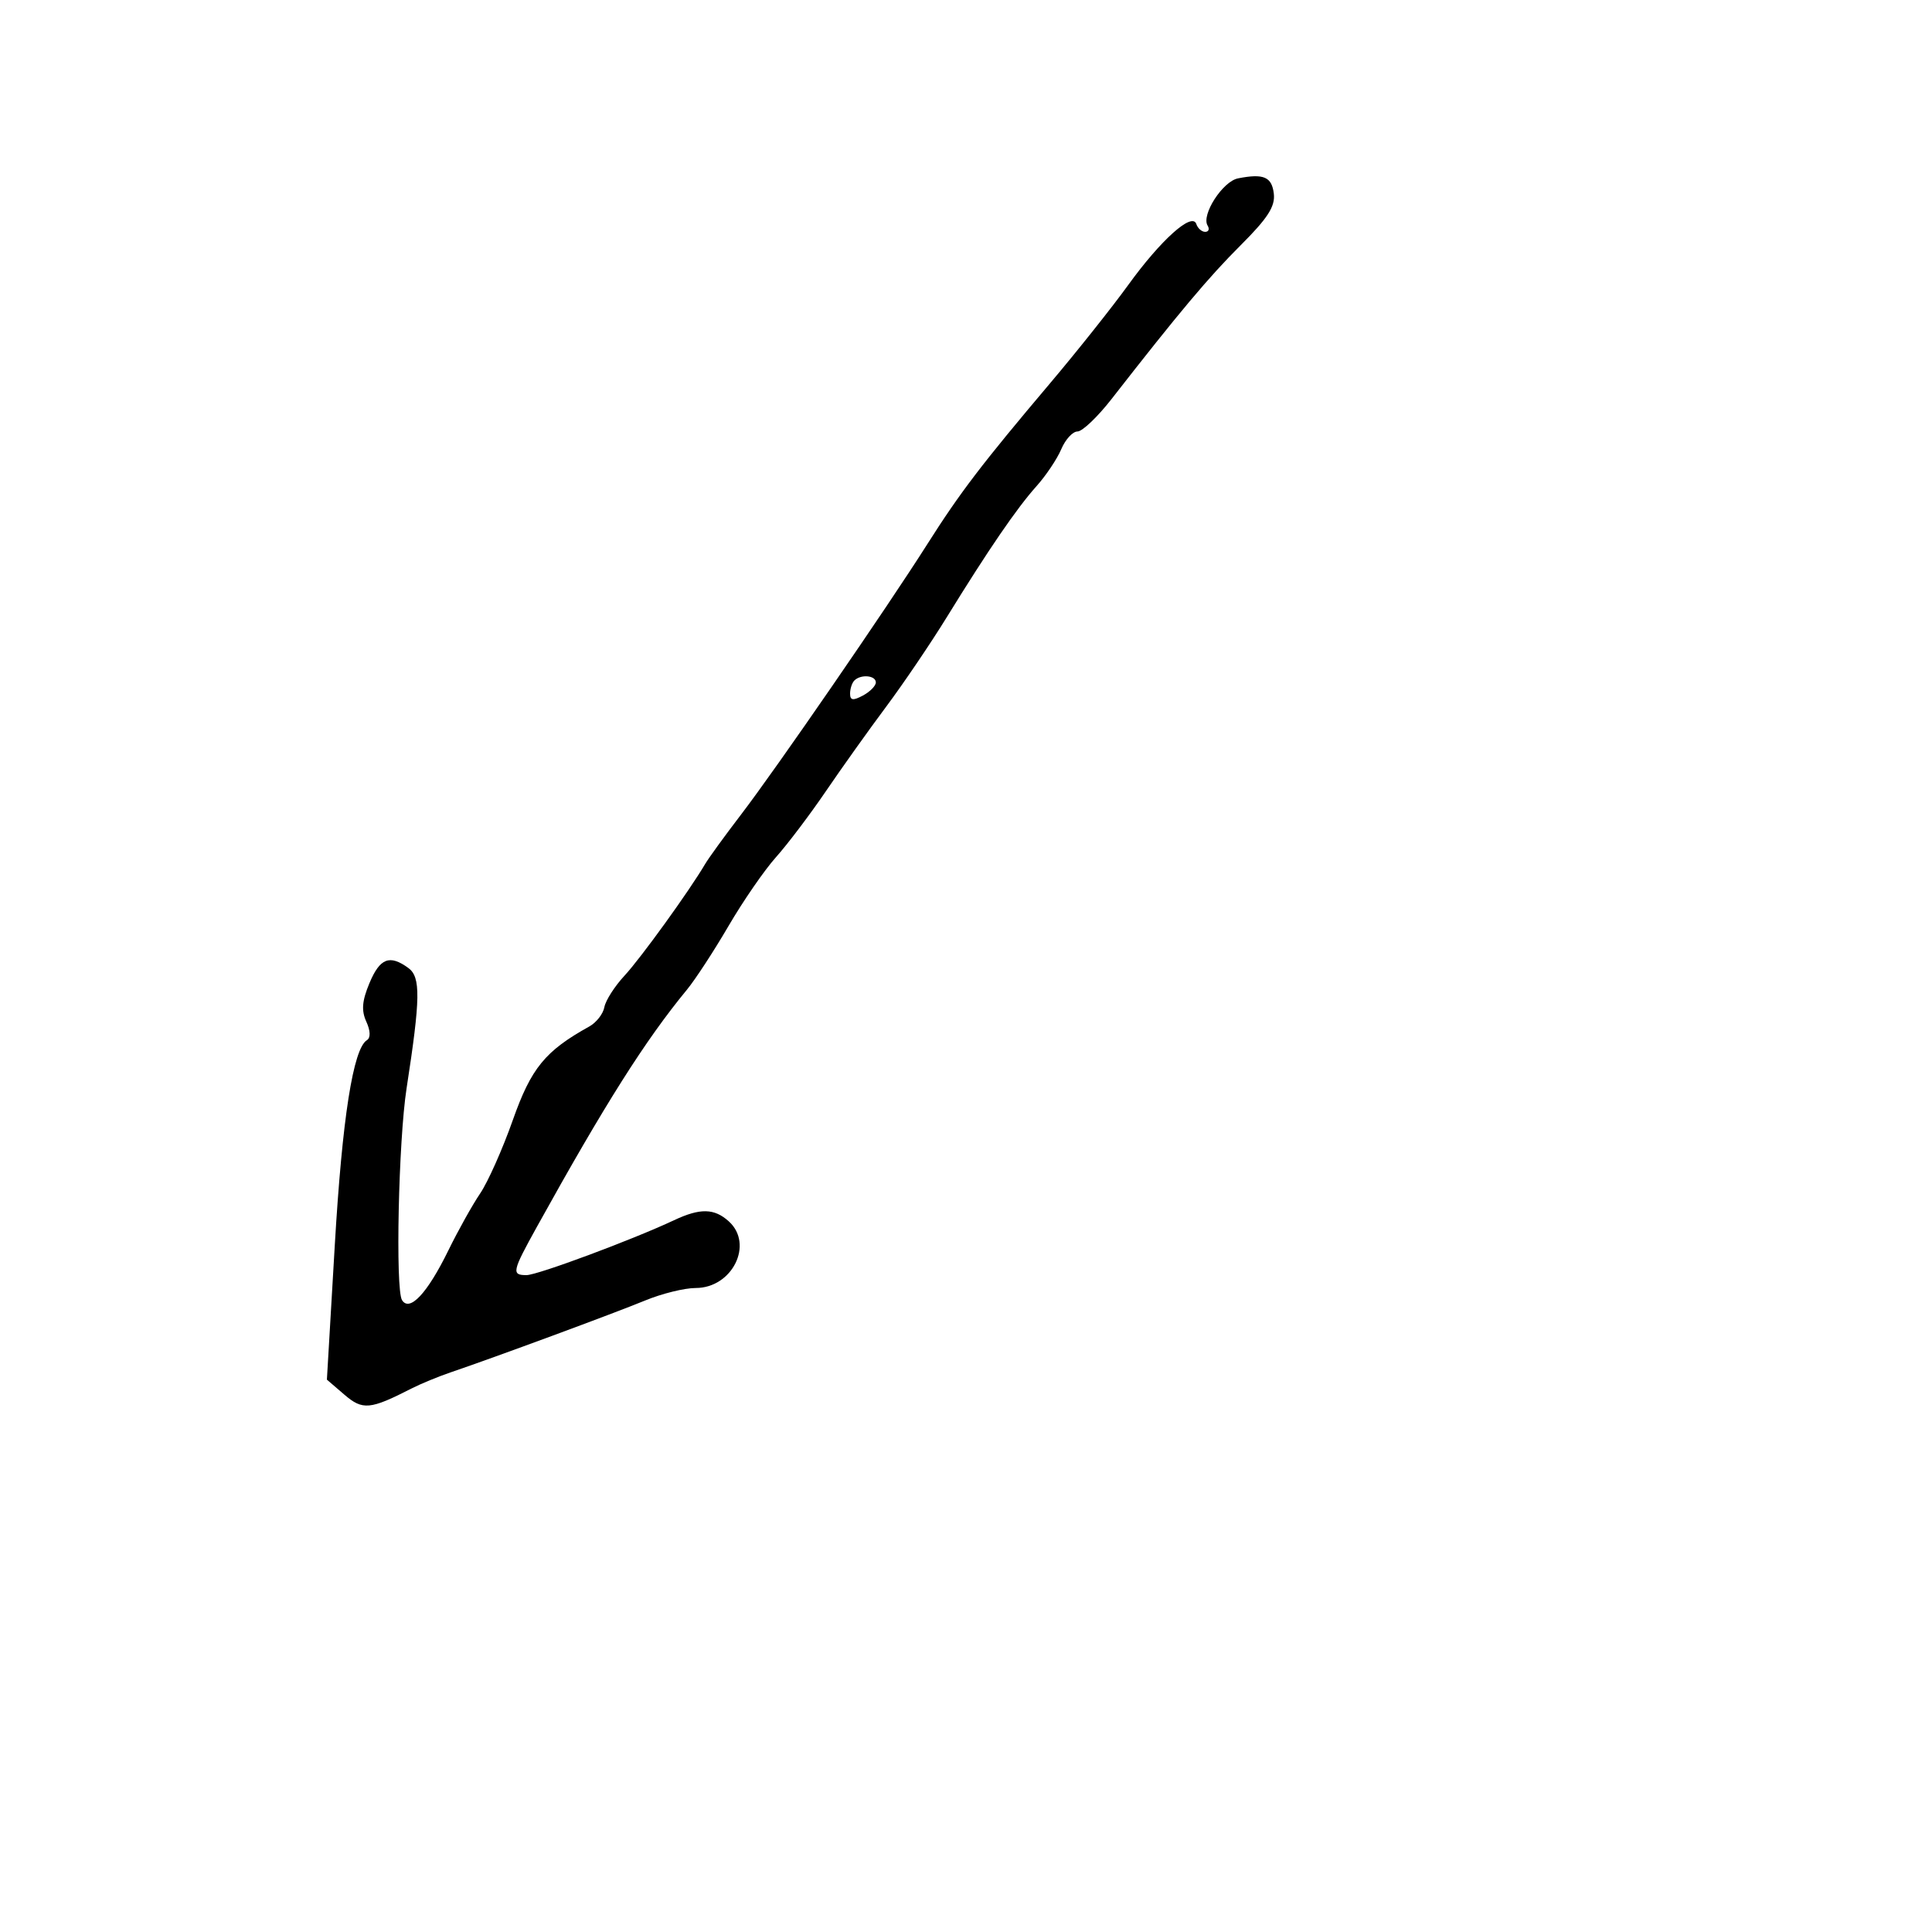 <svg xmlns="http://www.w3.org/2000/svg" width="300" height="300" viewBox="0 0 300 300" version="1.1">
	<path d="M 192.239 27.697 C 189.853 28.166, 186.498 33.378, 187.518 35.029 C 187.848 35.563, 187.679 36, 187.142 36 C 186.606 36, 185.985 35.454, 185.762 34.787 C 185.126 32.877, 180.263 37.232, 175.177 44.270 C 172.700 47.696, 167.250 54.550, 163.066 59.500 C 152.437 72.073, 149.084 76.468, 143.990 84.500 C 137.679 94.449, 120.485 119.411, 115.076 126.477 C 112.559 129.764, 110.050 133.219, 109.500 134.154 C 107.041 138.336, 99.505 148.772, 96.974 151.500 C 95.443 153.150, 94.035 155.352, 93.845 156.393 C 93.655 157.434, 92.602 158.784, 91.504 159.393 C 84.646 163.197, 82.480 165.850, 79.624 173.942 C 78.042 178.425, 75.763 183.543, 74.560 185.317 C 73.356 187.090, 71.129 191.080, 69.611 194.183 C 66.361 200.827, 63.600 203.781, 62.423 201.875 C 61.380 200.187, 61.877 177.118, 63.132 169 C 65.294 155.009, 65.344 151.724, 63.412 150.312 C 60.503 148.185, 58.992 148.774, 57.365 152.668 C 56.218 155.415, 56.095 156.914, 56.879 158.633 C 57.529 160.061, 57.566 161.150, 56.975 161.515 C 54.836 162.837, 53.143 173.646, 51.985 193.365 L 50.761 214.231 53.468 216.557 C 56.317 219.005, 57.456 218.901, 63.901 215.606 C 65.330 214.875, 68.075 213.743, 70 213.090 C 76.765 210.794, 95.551 203.854, 100.185 201.937 C 102.762 200.872, 106.290 200, 108.025 200 C 113.706 200, 117.088 193.200, 113.171 189.655 C 110.912 187.610, 108.726 187.566, 104.651 189.482 C 98.218 192.507, 83.456 198, 81.757 198 C 79.398 198, 79.514 197.459, 83.370 190.500 C 93.958 171.395, 100.200 161.529, 106.674 153.671 C 107.956 152.114, 110.858 147.668, 113.122 143.791 C 115.387 139.913, 118.698 135.111, 120.480 133.120 C 122.262 131.129, 125.747 126.523, 128.225 122.885 C 130.702 119.246, 134.927 113.321, 137.615 109.718 C 140.302 106.115, 144.525 99.881, 147 95.864 C 153.498 85.318, 157.877 78.922, 160.940 75.500 C 162.418 73.850, 164.151 71.263, 164.792 69.750 C 165.433 68.237, 166.568 67, 167.315 67 C 168.061 67, 170.434 64.741, 172.586 61.980 C 183.130 48.458, 187.666 43.055, 192.659 38.071 C 196.852 33.887, 198.030 32.056, 197.799 30.080 C 197.493 27.458, 196.223 26.913, 192.239 27.697 M 132.667 105.667 C 132.300 106.033, 132 106.949, 132 107.702 C 132 108.760, 132.453 108.828, 134 108 C 135.100 107.411, 136 106.495, 136 105.965 C 136 104.868, 133.674 104.660, 132.667 105.667" stroke="none" fill="black" fill-rule="evenodd"/>
</svg>